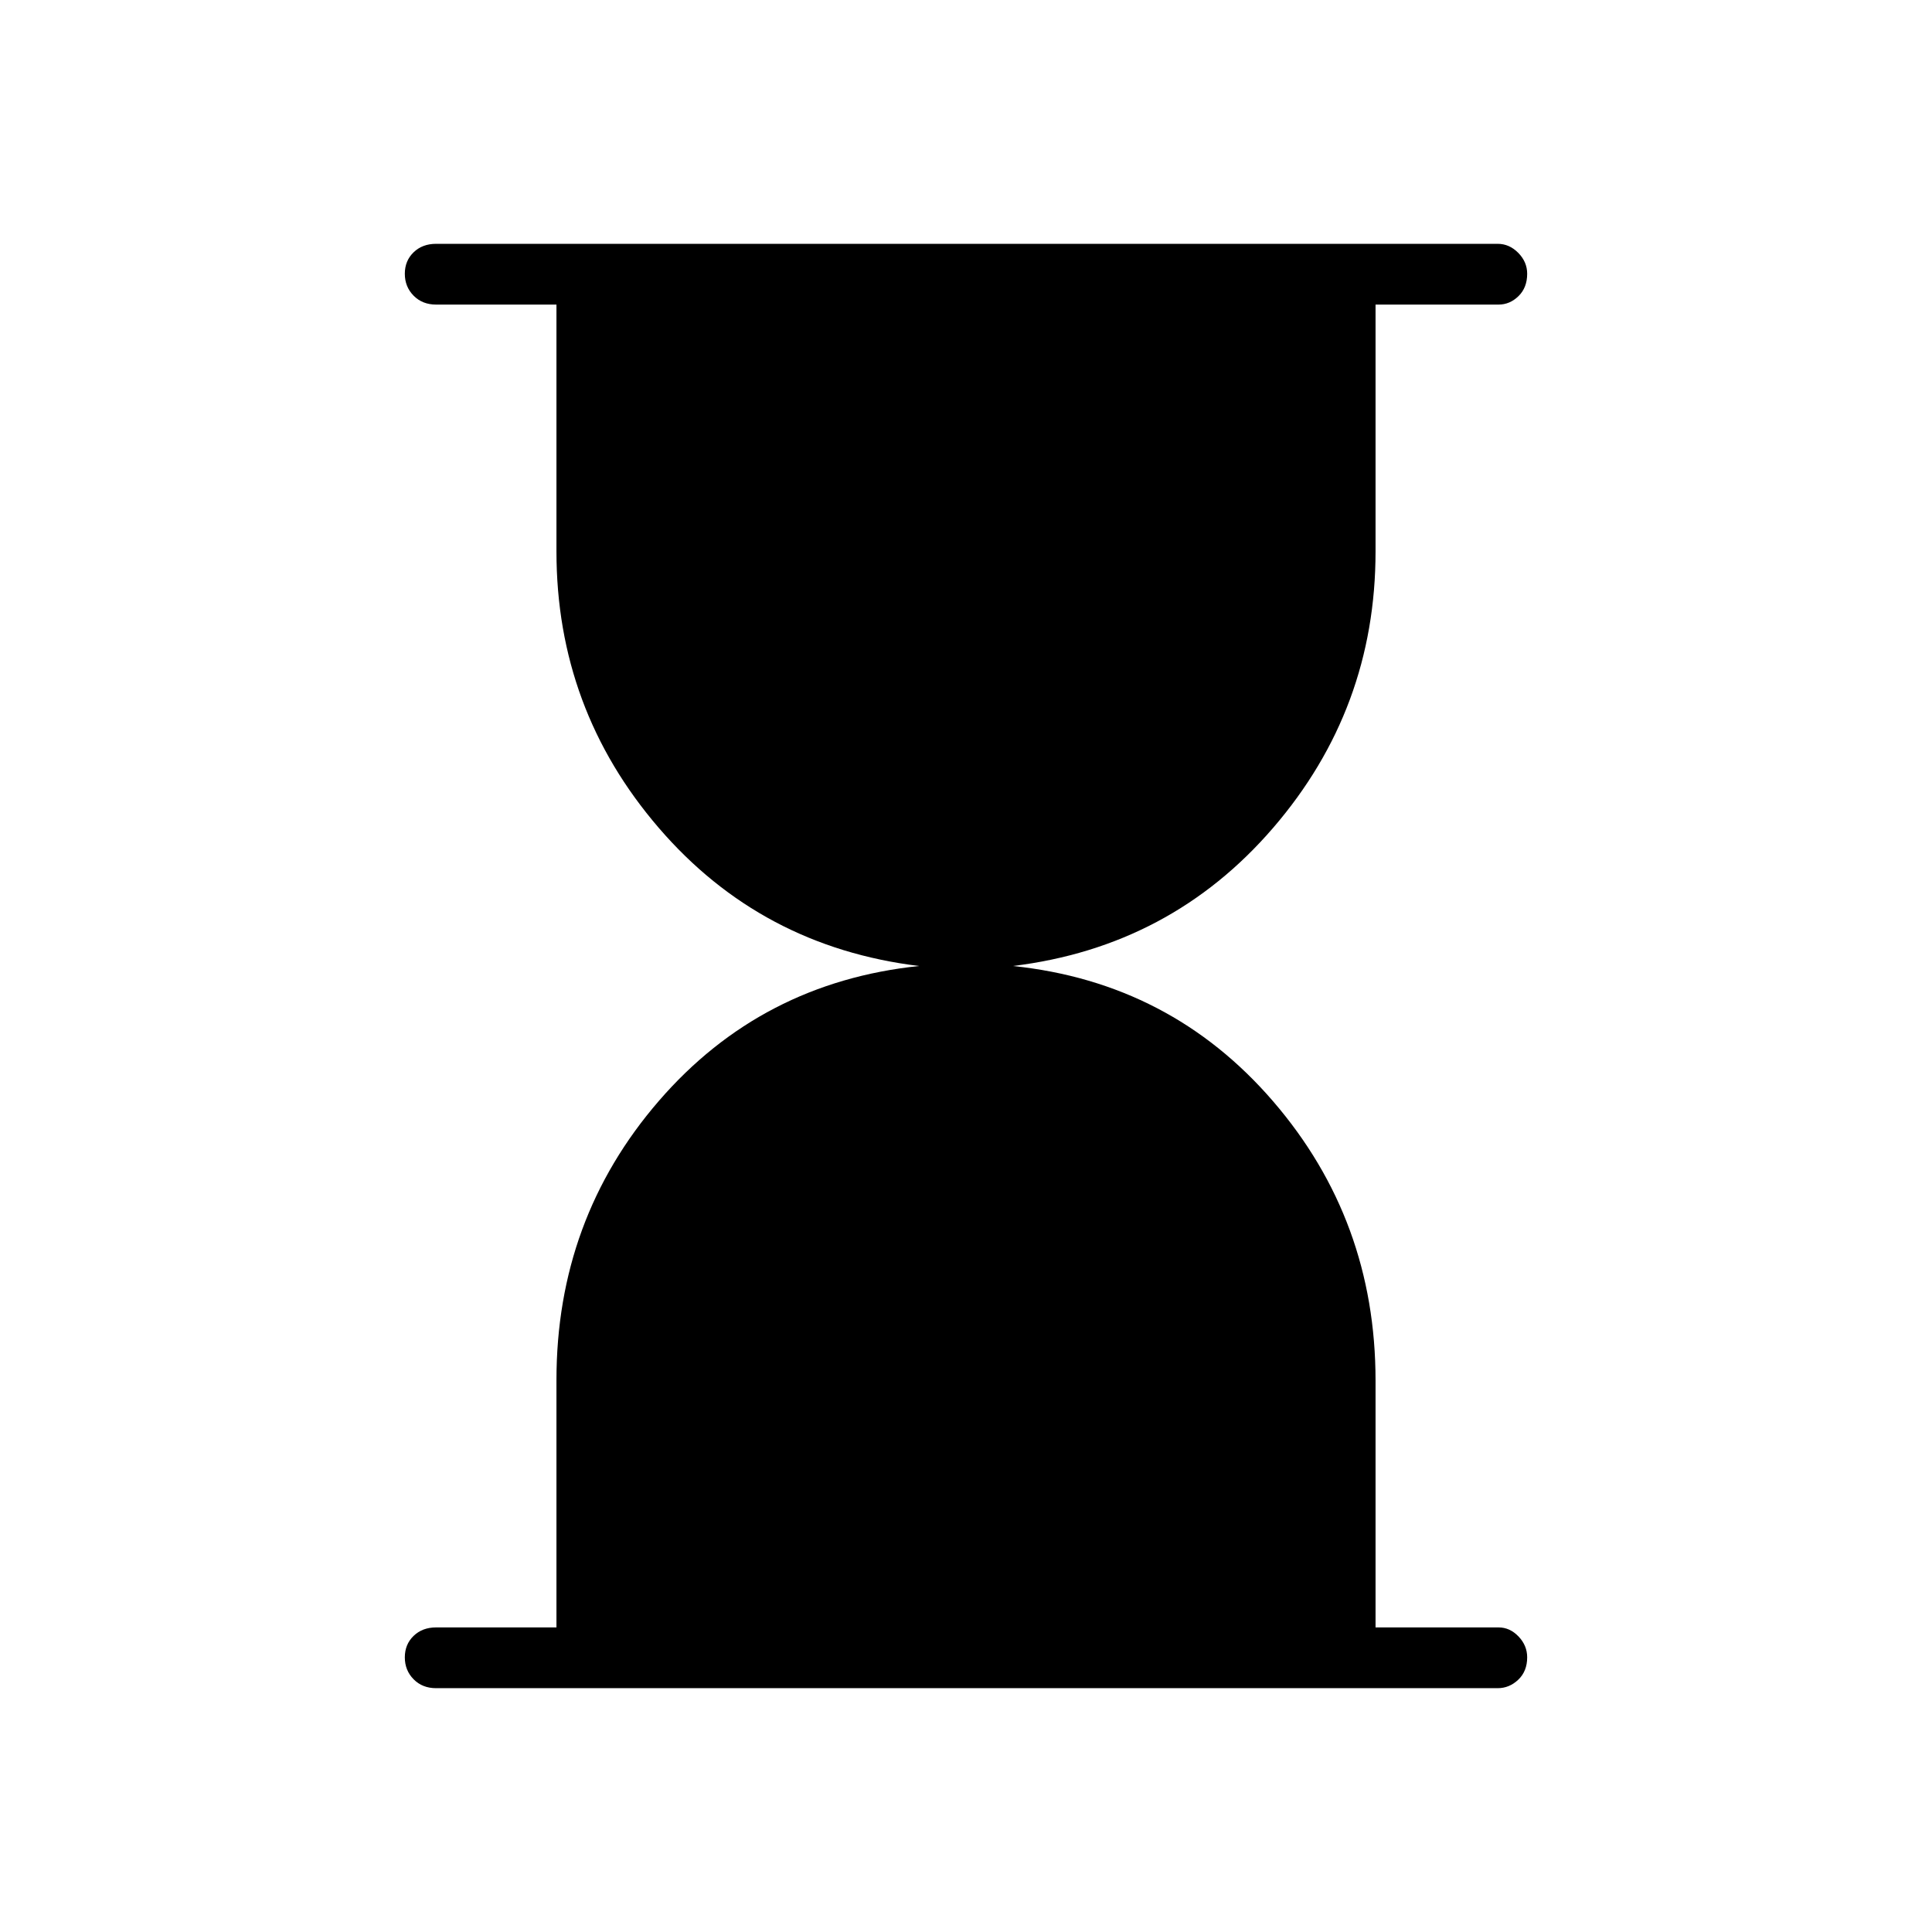 <svg xmlns="http://www.w3.org/2000/svg" height="48" viewBox="0 -960 960 960" width="48"><path d="M216.692-121.154q-6.808 0-11.173-4.427-4.365-4.428-4.365-10.885t4.365-10.669q4.365-4.211 11.173-4.211H276.5v-122.913q0-79.856 50.884-138.702Q378.269-471.808 456.692-480q-78.538-9.577-129.365-68.647-50.827-59.07-50.827-137.315v-122.692h-59.808q-6.808 0-11.173-4.427-4.365-4.428-4.365-10.885t4.365-10.669q4.365-4.211 11.173-4.211h527.5q5.791 0 10.223 4.493 4.431 4.494 4.431 10.376 0 6.9-4.304 11.112-4.305 4.211-9.907 4.211H683.5v122.692q0 78.245-50.884 137.315-50.885 59.07-129.308 68.647 78.423 8.192 129.308 67.254Q683.5-353.685 683.5-273.974v122.628h61.135q5.602 0 9.907 4.494 4.304 4.494 4.304 10.376 0 6.899-4.431 11.111-4.432 4.211-10.223 4.211h-527.5Z"/></svg>